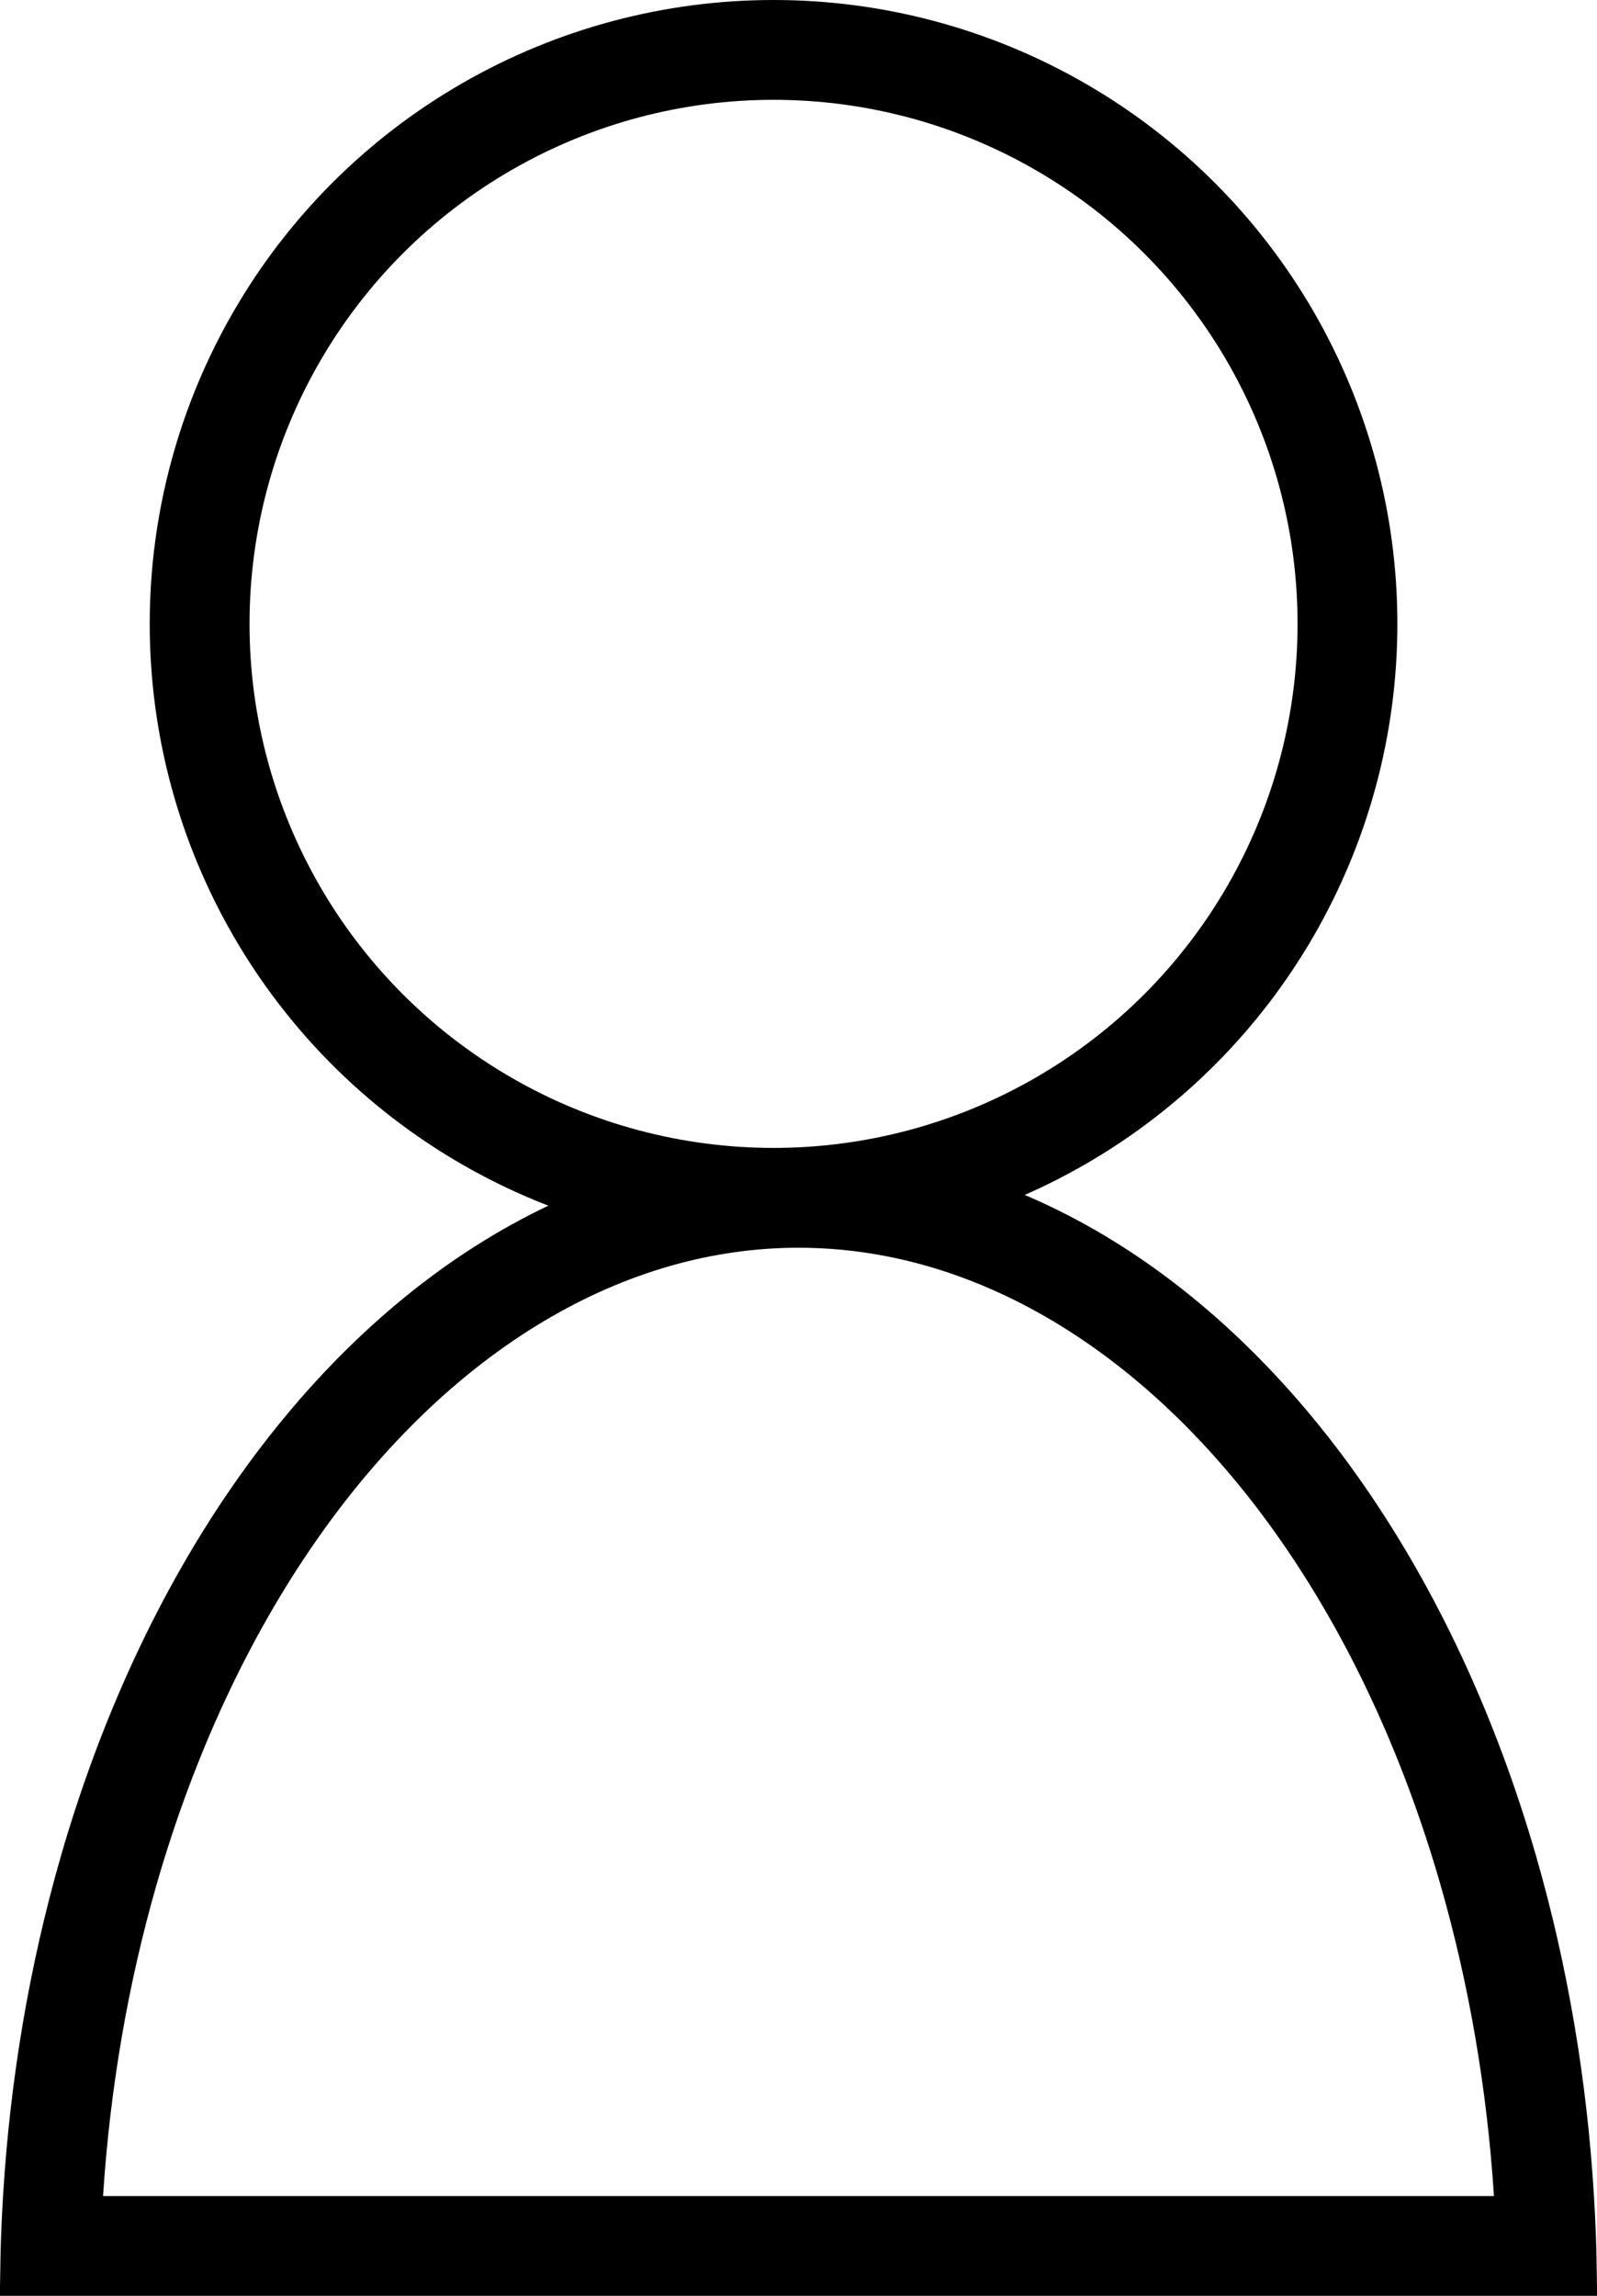 <svg width="32" height="46" viewBox="0 0 32 46" fill="none" xmlns="http://www.w3.org/2000/svg">
<circle cx="15.5" cy="12.5" r="11.5" stroke="black" stroke-width="2"/>
<path d="M29.936 44.5H30.469L30.434 43.968C30.293 41.782 29.924 39.639 29.341 37.614C28.577 34.962 27.464 32.58 26.082 30.593C24.7 28.606 23.087 27.071 21.355 26.04C19.628 25.011 17.811 24.5 16 24.5C14.189 24.5 12.372 25.011 10.645 26.04C8.913 27.071 7.3 28.606 5.918 30.593C4.536 32.58 3.423 34.963 2.659 37.614C2.076 39.639 1.707 41.782 1.566 43.968L1.531 44.5H2.065L29.936 44.5ZM30.302 37.337C30.917 39.473 31.301 41.73 31.44 44.03C31.47 44.519 31.489 45.009 31.496 45.5L0.504 45.5C0.511 45.009 0.53 44.519 0.56 44.03C0.699 41.73 1.083 39.473 1.698 37.337C2.489 34.593 3.646 32.108 5.097 30.022C6.548 27.936 8.261 26.295 10.133 25.18C12.003 24.067 13.996 23.5 16 23.5C18.004 23.5 19.997 24.067 21.867 25.18C23.738 26.295 25.452 27.936 26.903 30.022C28.354 32.108 29.511 34.593 30.302 37.337Z" fill="black" stroke="black"/>
</svg>
